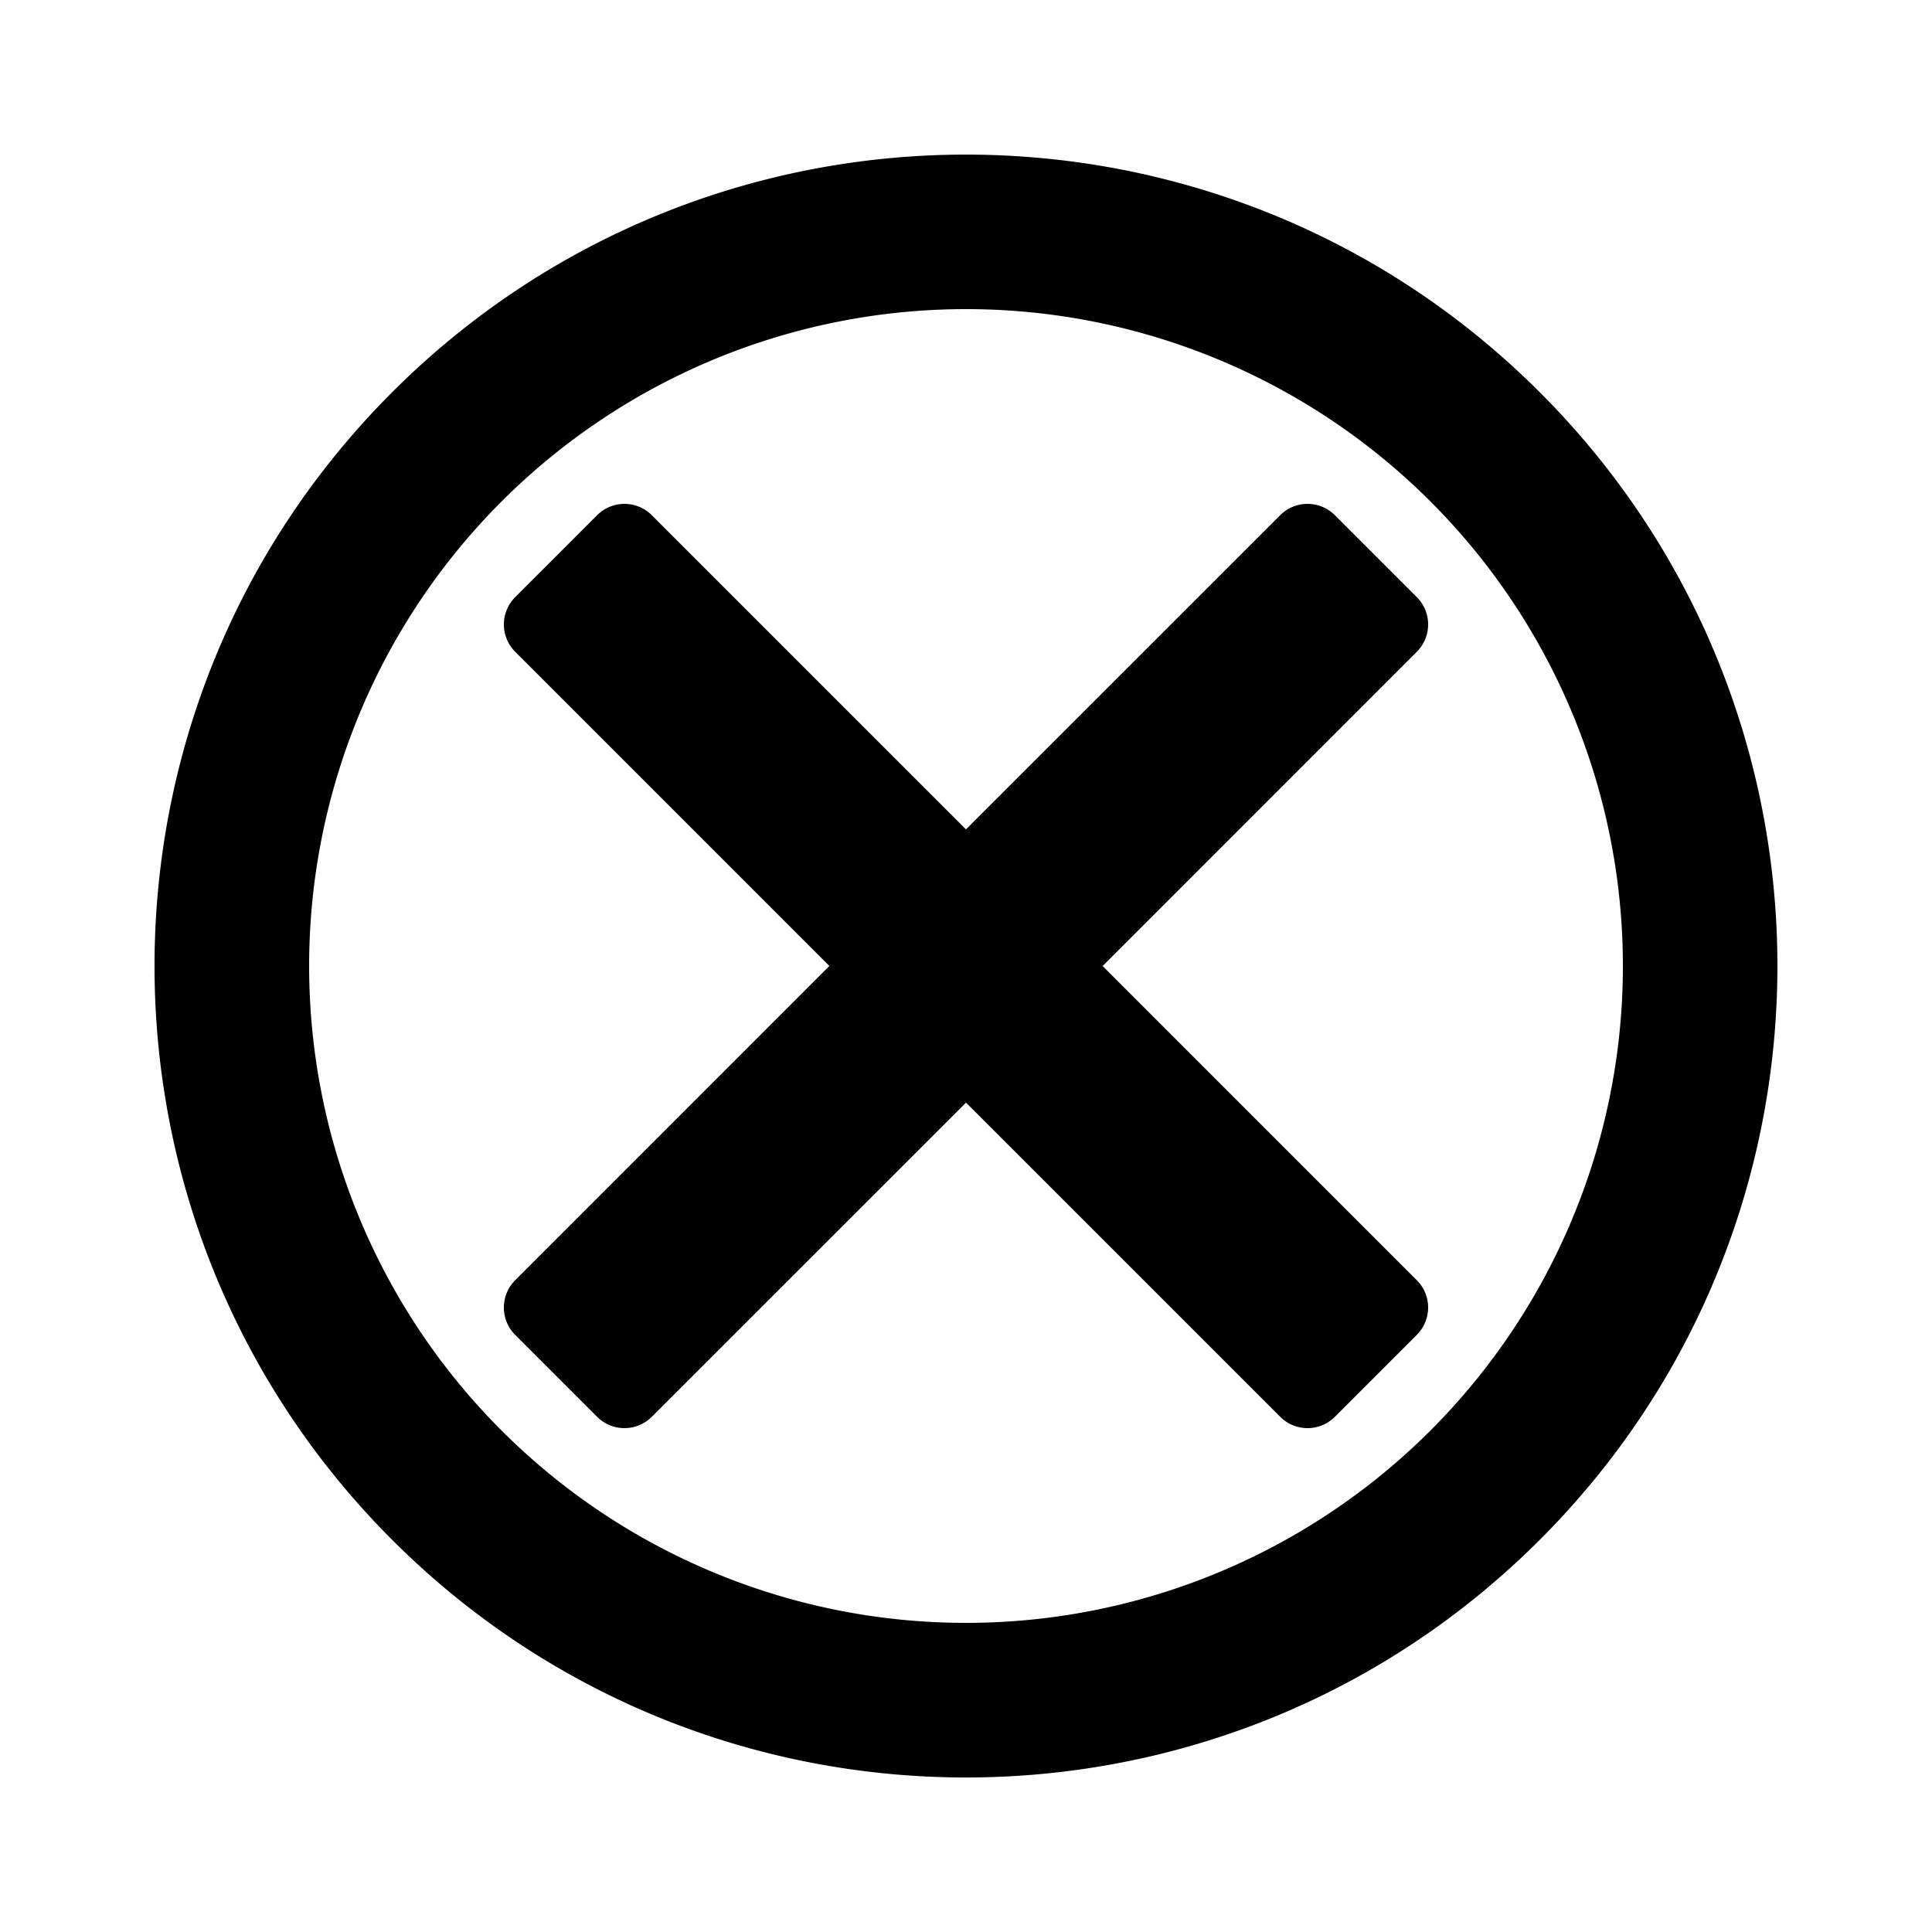 <svg xmlns="http://www.w3.org/2000/svg" viewBox="0 0 500 500"><defs><style>.cls-1{isolation:isolate;}</style></defs><title>echx-circle</title><g id="Artboard_1" data-name="Artboard 1" class="cls-1"><g id="Next"><g id="Ready"><g id="echx-circle"><path d="M398.49,101.51c-82-82-215-82-297,0s-82,215,0,297,215,82,297,0S480.5,183.52,398.49,101.51Zm-28.28,268.7a170,170,0,1,1,0-240.42A170,170,0,0,1,370.21,370.21Zm-3.54-215.67-21.21-21.21a10,10,0,0,0-14.14,0L250,214.64l-81.32-81.31a10,10,0,0,0-14.14,0l-21.21,21.21a10,10,0,0,0,0,14.14L214.64,250l-81.31,81.32a10,10,0,0,0,0,14.14l21.21,21.21a10,10,0,0,0,14.14,0L250,285.36l81.32,81.31a10,10,0,0,0,14.14,0l21.21-21.21a10,10,0,0,0,0-14.14L285.36,250l81.31-81.32A10,10,0,0,0,366.67,154.54Z"/></g></g></g></g></svg>